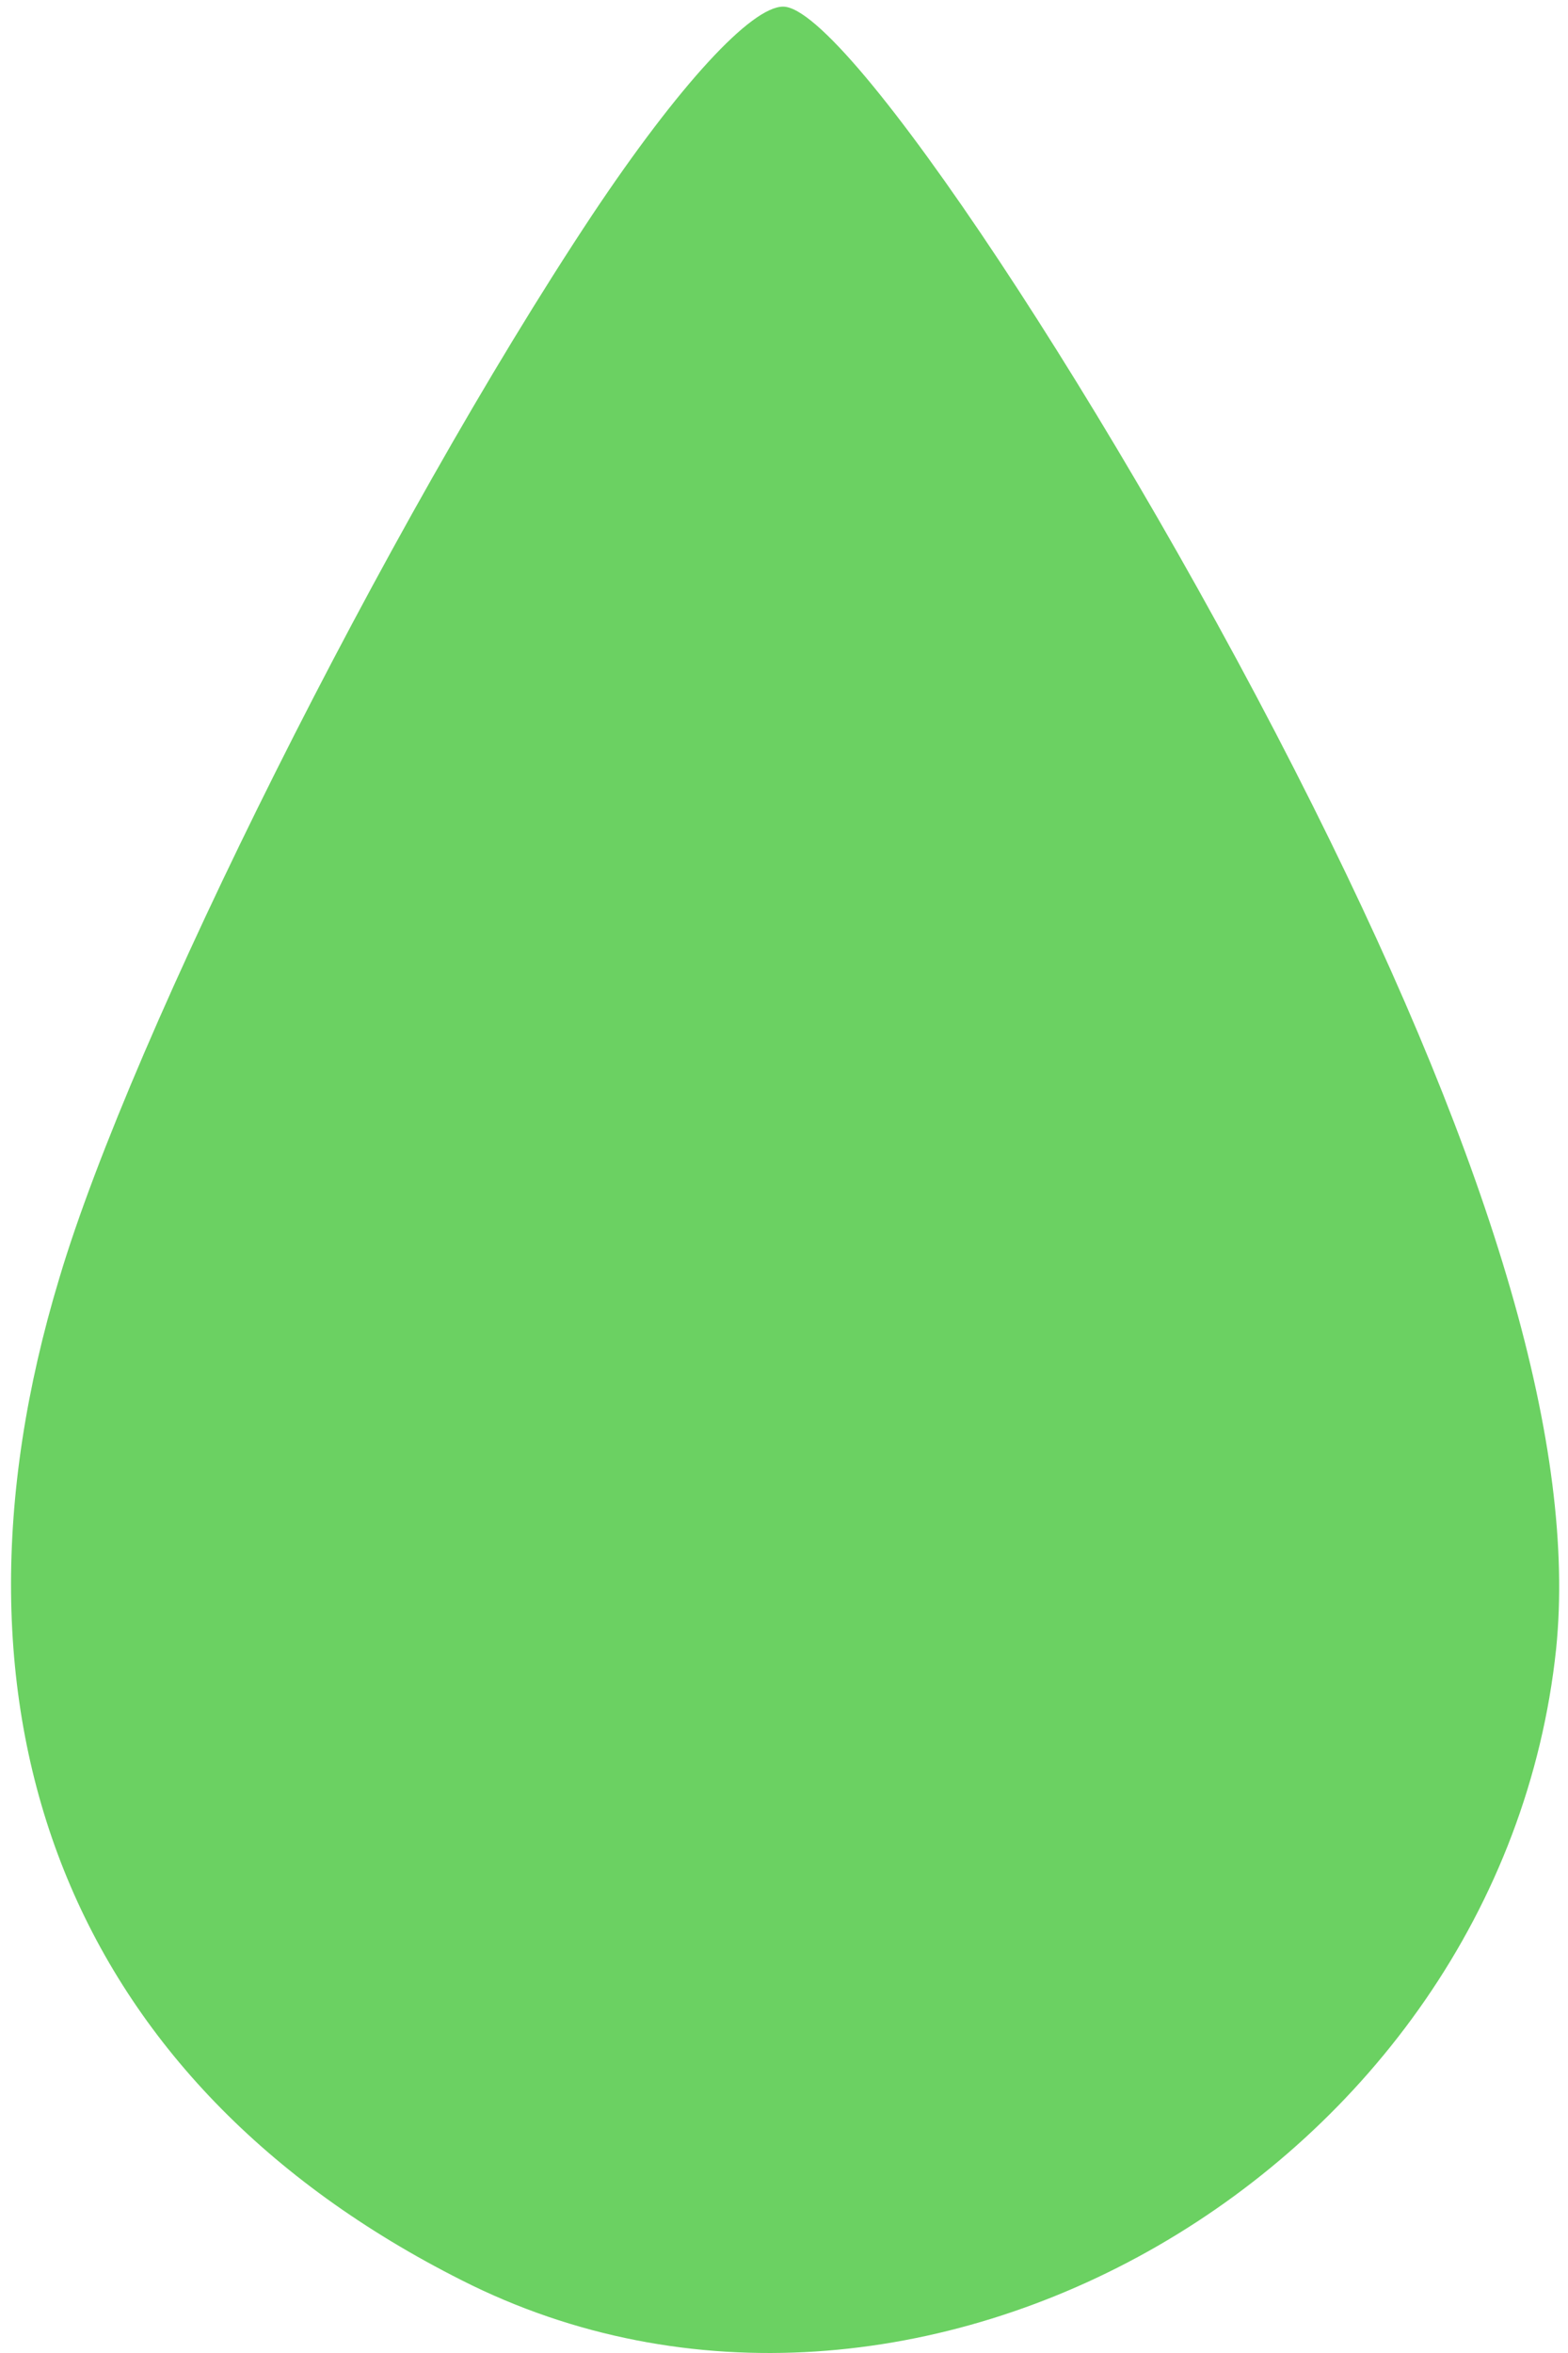 <svg width="44" height="66" viewBox="0 0 44 66" fill="none" xmlns="http://www.w3.org/2000/svg">
<path d="M16.614 6.036C10.845 14.729 3.696 29.027 1.665 35.851C-2.072 48.2 1.99 58.436 12.958 63.961C25.631 70.379 42.123 60.874 43.667 46.25C44.236 40.645 41.961 32.845 36.843 22.609C31.4 11.723 23.763 0.186 21.976 0.186C21.082 0.186 19.051 2.38 16.614 6.036Z" fill="#6BD162"/>
</svg>
